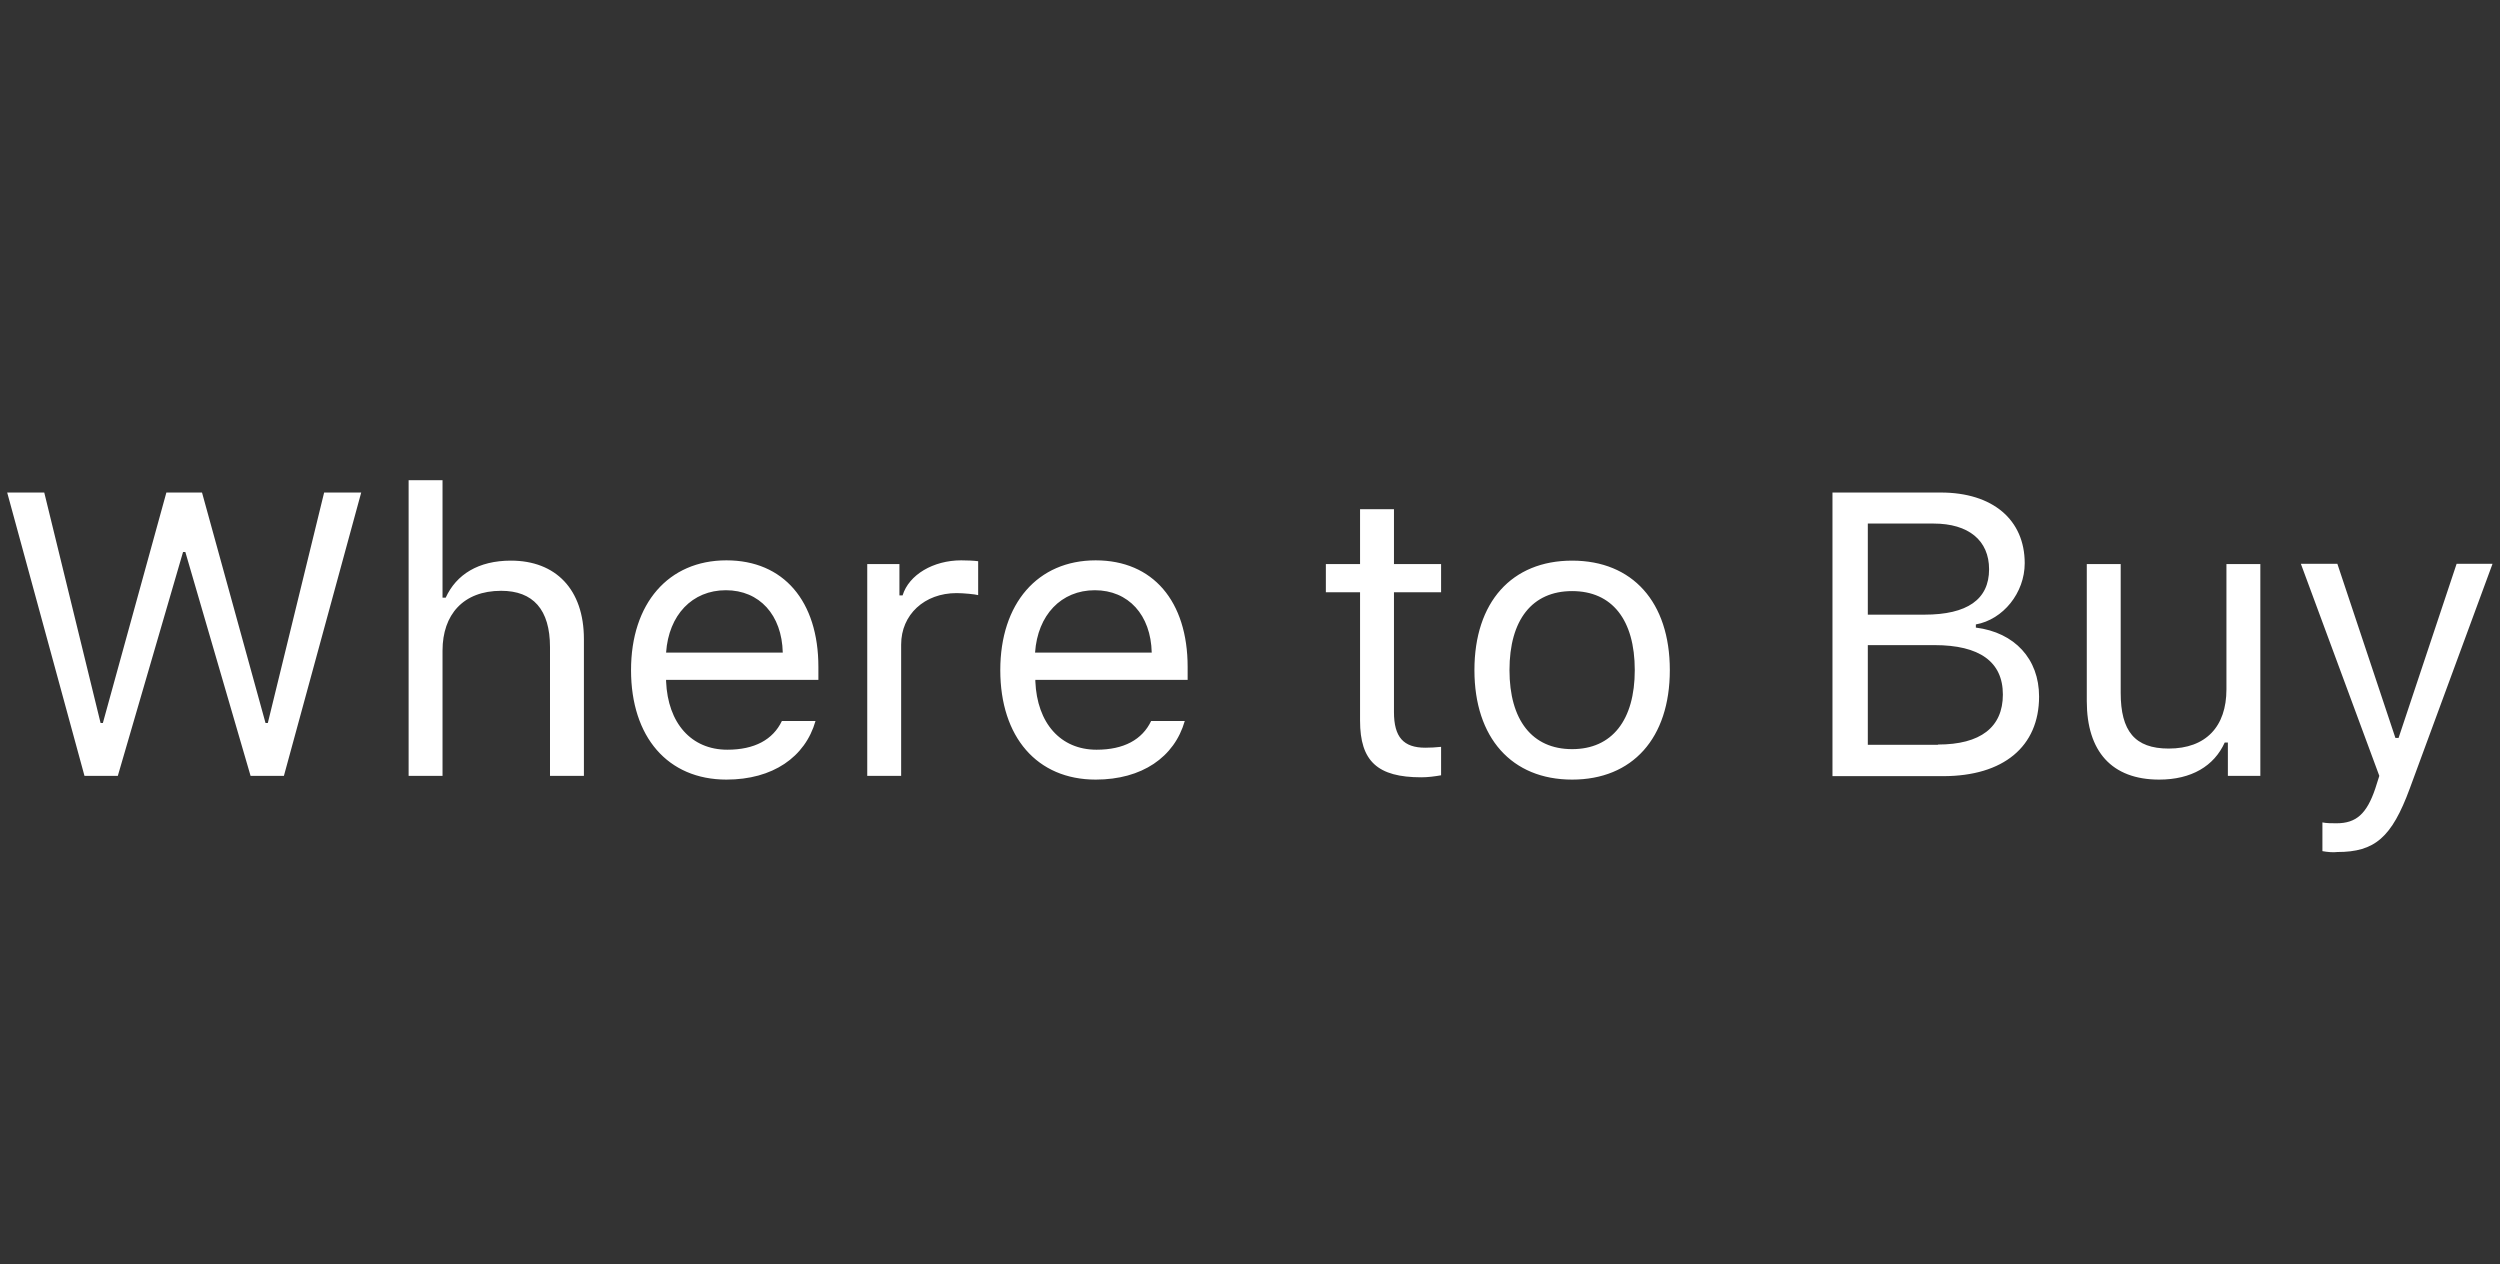 <svg xmlns="http://www.w3.org/2000/svg" width="87" height="44" viewBox="0 0 87 44"><rect x="0" y="0" width="87" height="44" fill="#333333" stroke="none"/><path d="M4.1 27H2.94L.25 17.14h1.29l1.96 8.02h.08l2.21-8.02h1.24l2.21 8.02h.08l1.96-8.02h1.29L9.88 27H8.72l-2.27-7.79h-.08L4.1 27zm10.12-10.29h1.18v4.09h.11c.37-.81 1.14-1.29 2.27-1.29 1.56 0 2.54 1 2.54 2.73V27h-1.18v-4.48c0-1.31-.59-1.96-1.7-1.96-1.32 0-2.04.83-2.04 2.08V27h-1.18V16.71zm14.16 8.38c-.36 1.26-1.49 2.04-3.1 2.04-2.04 0-3.32-1.48-3.32-3.81 0-2.32 1.3-3.82 3.32-3.82 1.99 0 3.2 1.42 3.2 3.71v.45h-5.3v.05c.06 1.46.88 2.38 2.13 2.38.95 0 1.59-.35 1.9-1h1.17zm-5.2-2.38h4.06c-.03-1.31-.81-2.17-1.98-2.17s-1.99.86-2.08 2.17zm7-3.08h1.12v1.09h.11c.22-.72 1.07-1.22 2.04-1.22.19 0 .44.01.59.03v1.18c-.1-.03-.52-.07-.75-.07-1.12 0-1.93.75-1.93 1.79V27h-1.18v-7.37zm11.05 5.46c-.36 1.26-1.49 2.04-3.1 2.04-2.04 0-3.32-1.48-3.32-3.81 0-2.32 1.3-3.82 3.32-3.82 1.99 0 3.2 1.42 3.2 3.71v.45h-5.3v.05c.06 1.46.88 2.38 2.13 2.38.95 0 1.59-.35 1.9-1h1.17zm-5.21-2.38h4.06c-.03-1.31-.81-2.17-1.98-2.17s-1.99.86-2.08 2.17zm12.49-4.99v1.91h1.64v.98h-1.64v4.17c0 .87.33 1.24 1.09 1.24.21 0 .33-.01.55-.03v.99c-.23.04-.46.07-.69.07-1.52 0-2.13-.56-2.13-1.97v-4.47h-1.19v-.98h1.19v-1.91h1.18zm2.8 5.6c0-2.37 1.3-3.81 3.4-3.81s3.4 1.44 3.4 3.81-1.3 3.81-3.4 3.81-3.4-1.45-3.4-3.81zm5.58 0c0-1.75-.79-2.75-2.18-2.75s-2.18 1-2.18 2.75c0 1.74.79 2.75 2.18 2.75s2.18-1.01 2.18-2.75zM63.77 27v-9.86h3.77c1.81 0 2.92.95 2.92 2.46 0 1.03-.75 1.96-1.7 2.13v.11c1.35.17 2.2 1.09 2.2 2.4 0 1.74-1.24 2.77-3.34 2.77h-3.85zM65 21.39h1.97c1.49 0 2.25-.53 2.25-1.58 0-1-.71-1.59-1.93-1.59H65v3.17zm2.44 4.52c1.48 0 2.26-.6 2.26-1.74s-.81-1.72-2.38-1.72H65v3.47h2.44zM78.65 27h-1.12v-1.16h-.11c-.37.82-1.16 1.29-2.28 1.29-1.65 0-2.52-.98-2.52-2.73v-4.77h1.18v4.48c0 1.33.49 1.94 1.67 1.94 1.3 0 2.01-.77 2.01-2.06v-4.36h1.18V27zm2.17 2.62v-1c.14.03.33.03.49.03.68 0 1.05-.32 1.35-1.21l.14-.44-2.73-7.38h1.27l2.02 6.06h.11l2.02-6.06h1.25l-2.88 7.82c-.63 1.71-1.22 2.21-2.52 2.21-.15.02-.35 0-.52-.03z" fill="#fff"/><path fill="none" d="M0 0h87v44H0z"/></svg>